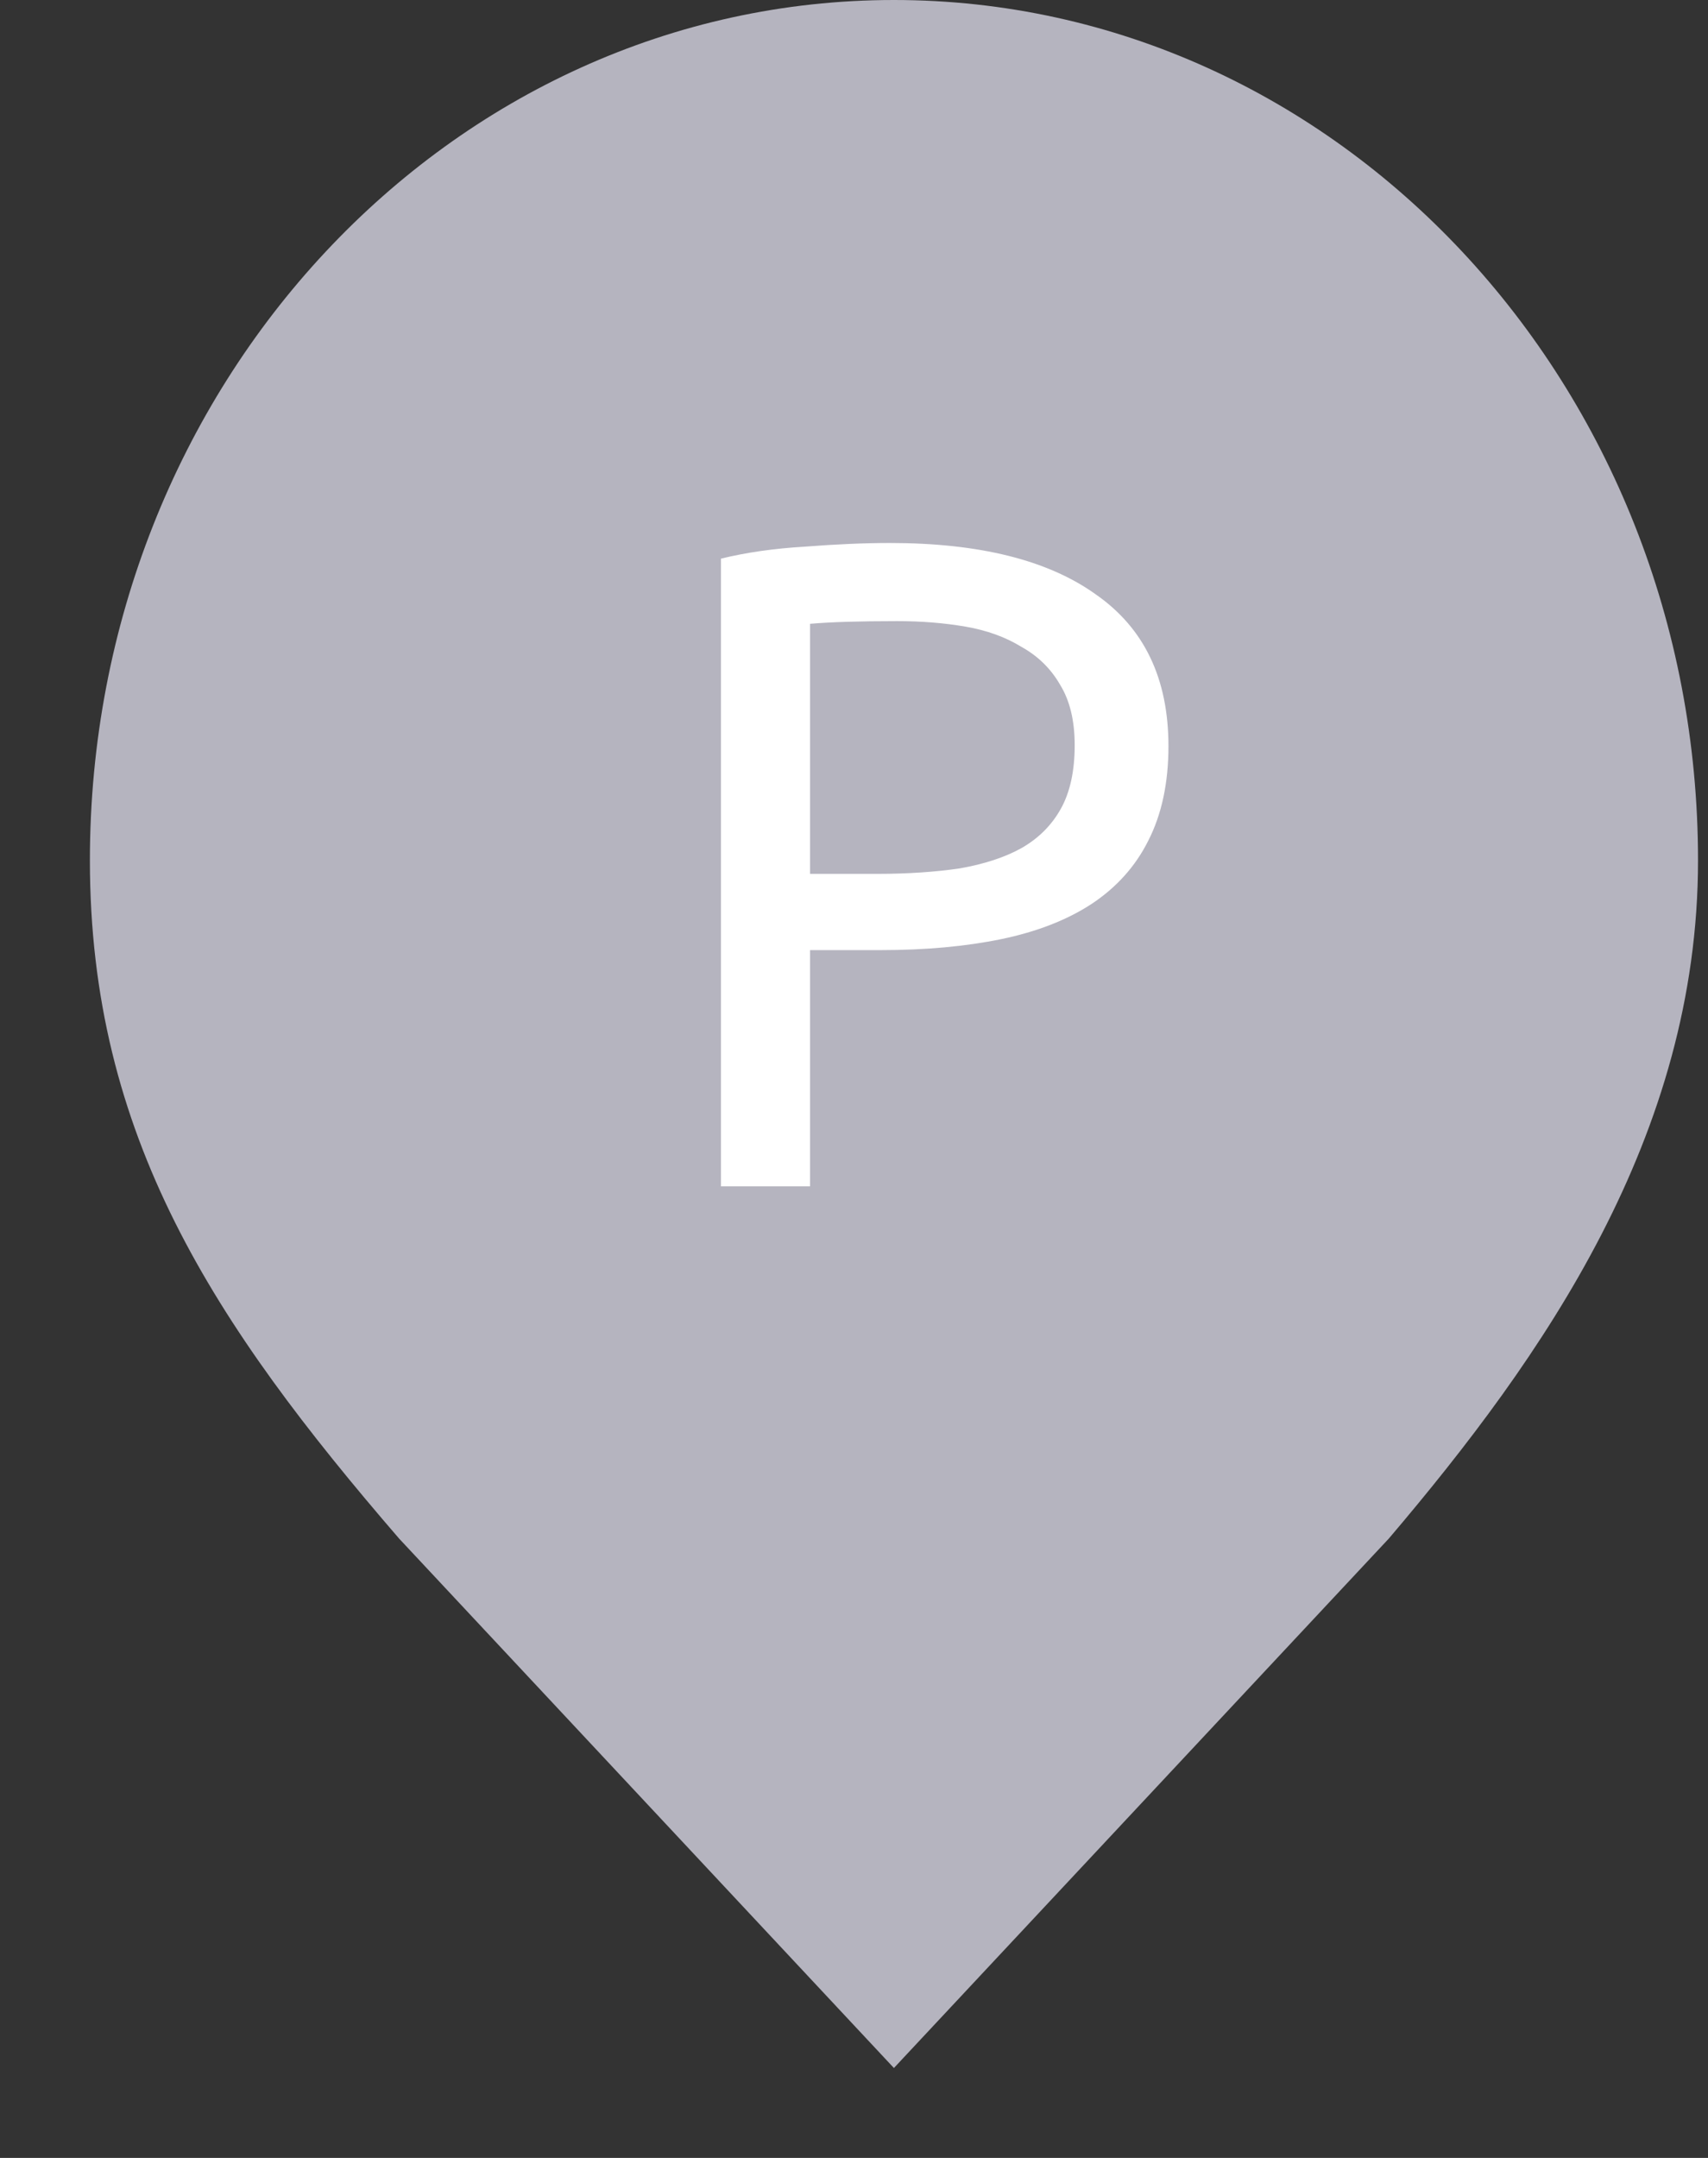 <svg width="19" height="24" viewBox="0 0 19 24" fill="none" xmlns="http://www.w3.org/2000/svg">
<rect x="0" y="0" width="19" height="24" fill="#333333" stroke="none"/>
<path d="M9.944 0C5.005 0 1 4.284 1 9.569C1 12.633 2.376 14.721 4.44 17.112L9.944 23L15.449 17.112C17.169 15.089 18.889 12.633 18.889 9.569C18.889 4.284 14.884 0 9.944 0Z" fill="#B5B4BF"/>
<path d="M9.9 6.039C10.895 6.039 11.659 6.23 12.19 6.611C12.729 6.986 12.998 7.548 12.998 8.298C12.998 8.707 12.923 9.058 12.773 9.351C12.63 9.637 12.418 9.872 12.139 10.056C11.867 10.233 11.533 10.363 11.137 10.445C10.742 10.526 10.296 10.567 9.798 10.567H9.011V13.194H8.02V6.213C8.299 6.145 8.609 6.1 8.95 6.08C9.297 6.053 9.614 6.039 9.9 6.039ZM9.982 6.908C9.56 6.908 9.236 6.918 9.011 6.938V9.719H9.757C10.098 9.719 10.405 9.698 10.677 9.658C10.95 9.61 11.178 9.535 11.362 9.433C11.553 9.324 11.7 9.177 11.802 8.993C11.904 8.809 11.955 8.574 11.955 8.288C11.955 8.015 11.901 7.79 11.791 7.613C11.689 7.436 11.546 7.296 11.362 7.194C11.185 7.085 10.977 7.01 10.739 6.969C10.5 6.928 10.248 6.908 9.982 6.908Z" fill="white"/>
</svg>
